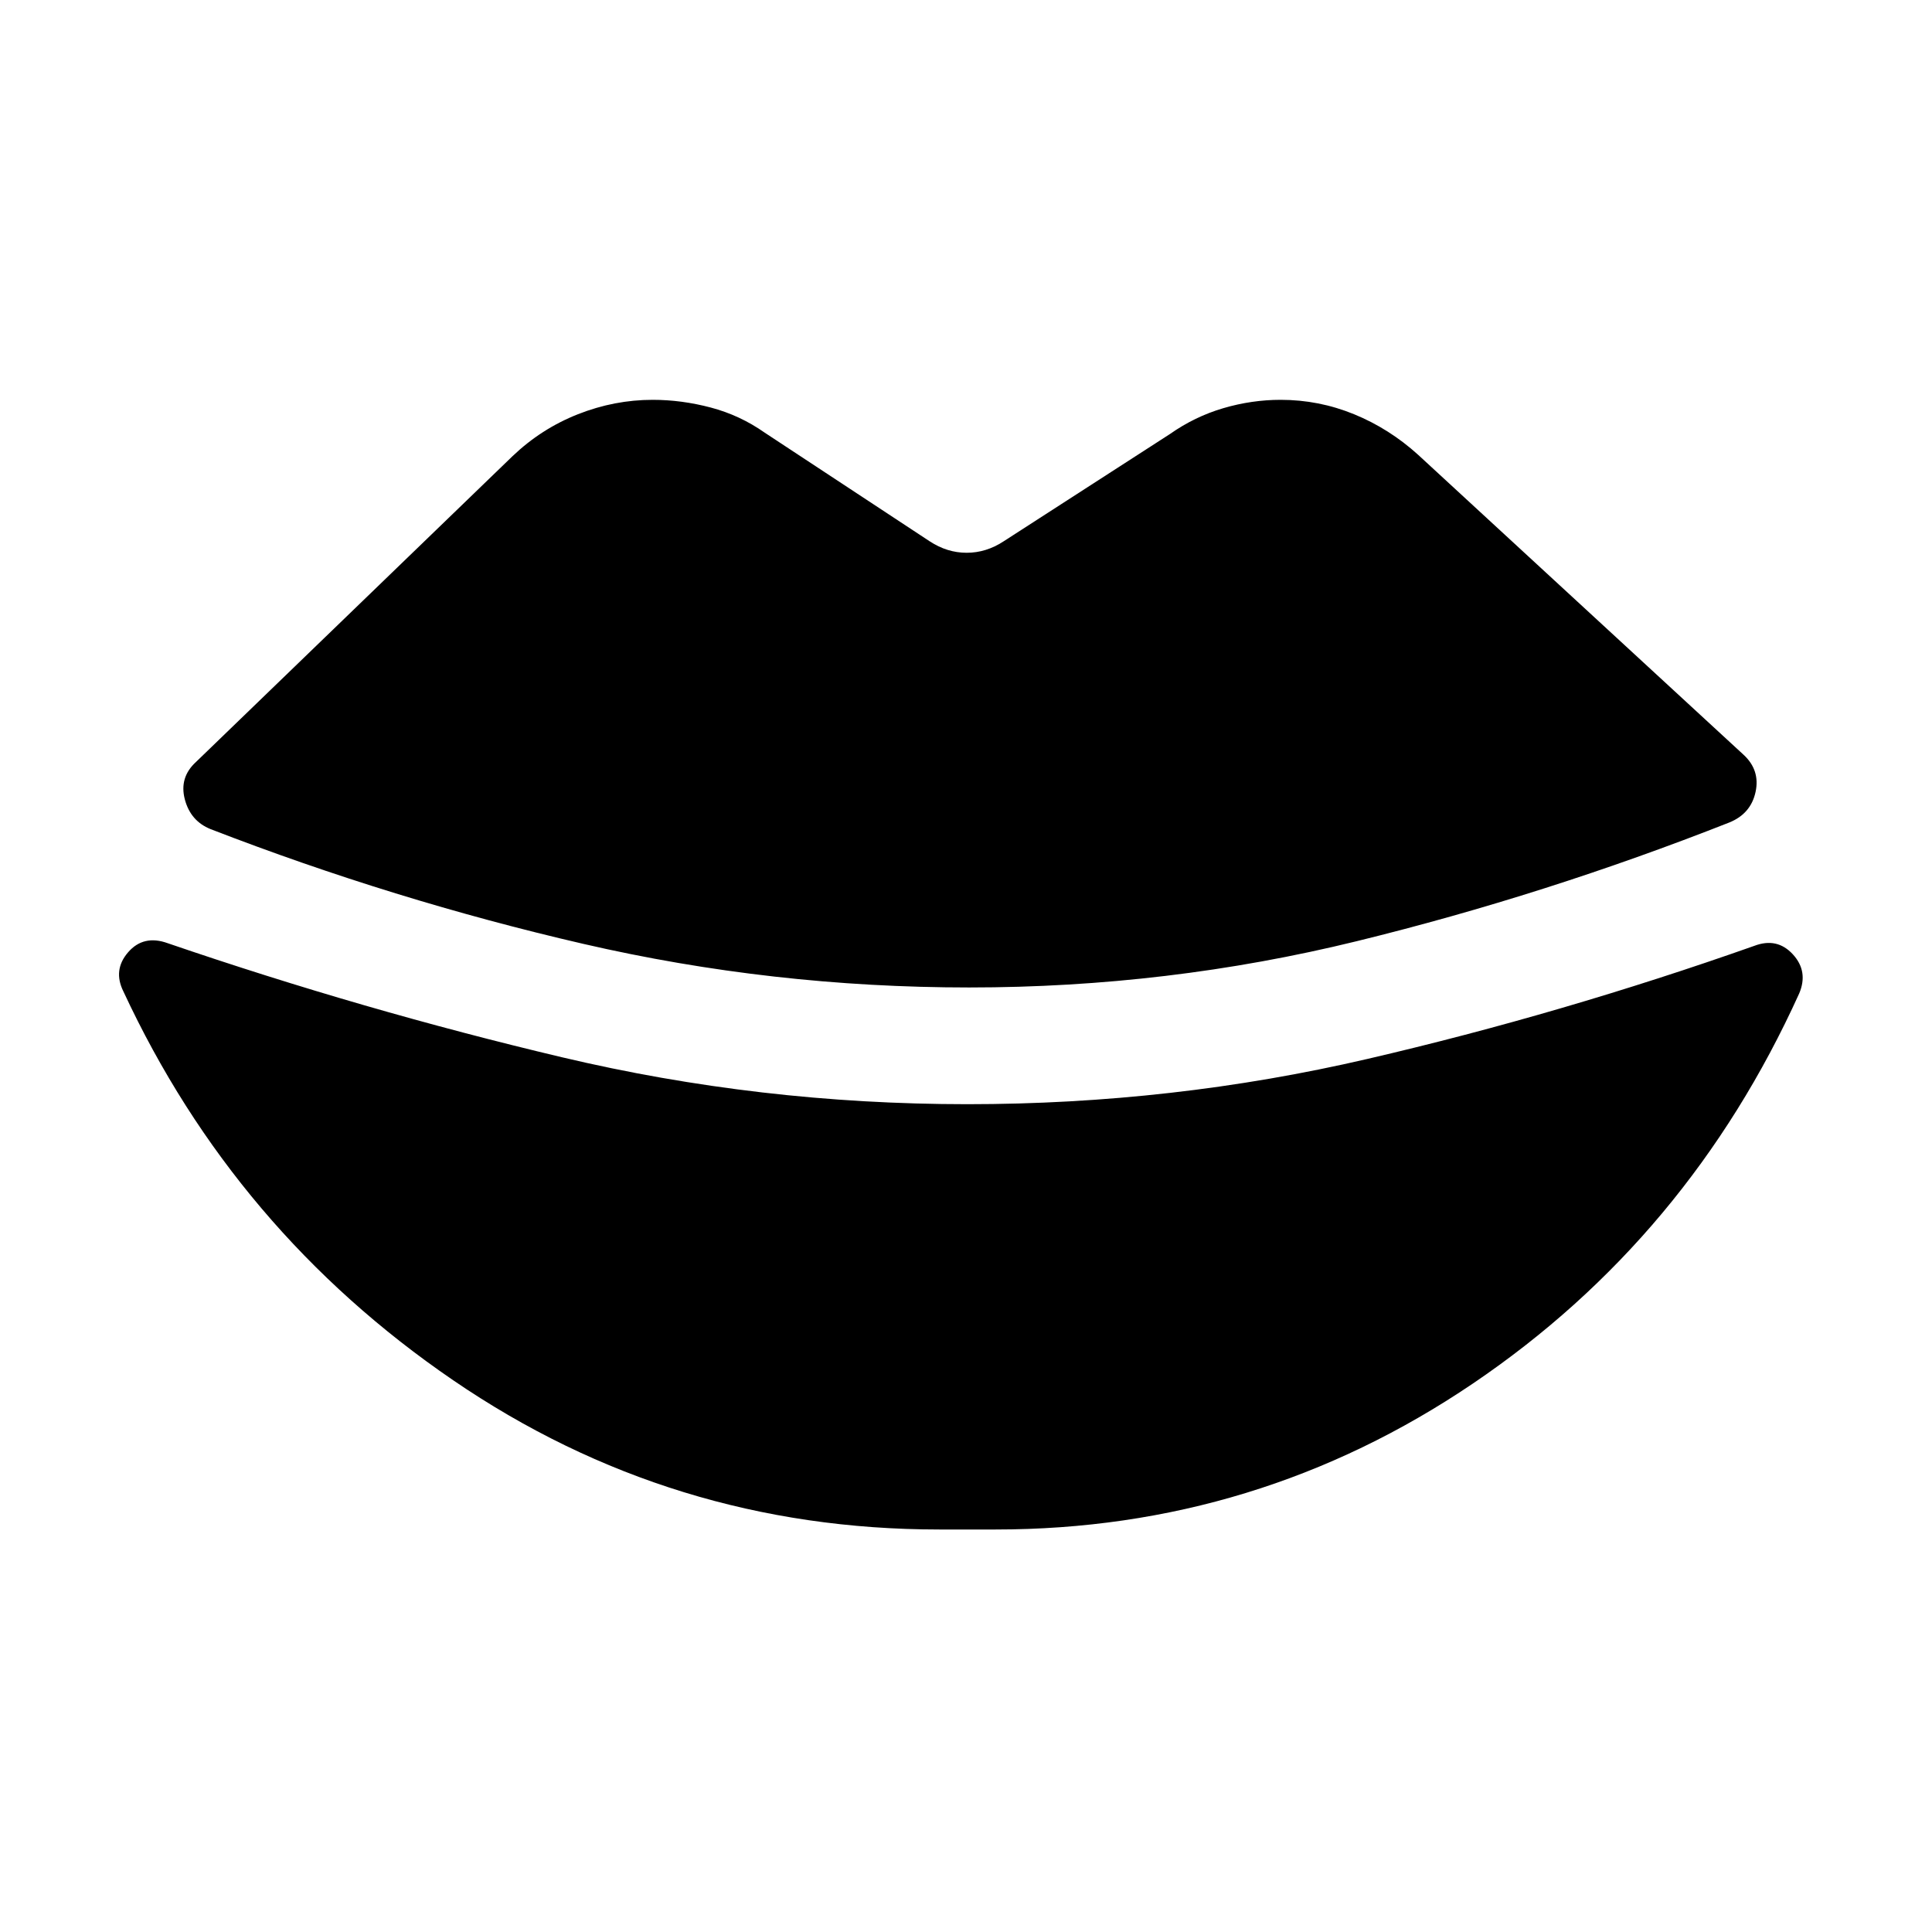 <svg xmlns="http://www.w3.org/2000/svg" height="40" viewBox="0 -960 960 960" width="40"><path d="M481.67-469.33q-98 0-191.84-21.67-93.83-21.67-185.16-57-10-4-12.84-14.83-2.83-10.84 5.5-18.5l157.34-152Q269-747 287.17-754.17q18.16-7.16 37.16-7.16 14.34 0 28.84 3.83T380-745l82 54q8.67 5.67 18.33 5.67 9.67 0 18.34-5.67l82.66-53.33q12.34-8.67 26.5-12.84 14.17-4.16 28.5-4.16 19 0 36.5 7.16 17.5 7.17 31.84 20.17l161.66 149q8.34 7.67 6 18.5-2.33 10.83-13 15.17-91.33 36-185.16 59-93.84 23-192.5 23Zm-15 269.33q-133 0-241.5-74.17-108.5-74.16-163.84-193.16Q56-478 63.67-486.83q7.66-8.84 19.66-4.5 97.34 33.33 195.84 56.66 98.5 23.34 201.5 23.34 102 0 198.83-22.5 96.83-22.5 192.17-56.17 11.33-4.33 19.16 4.17 7.84 8.5 3.17 19.5Q839-345 731.83-272.5 624.67-200 494.67-200h-28Z"/></svg>